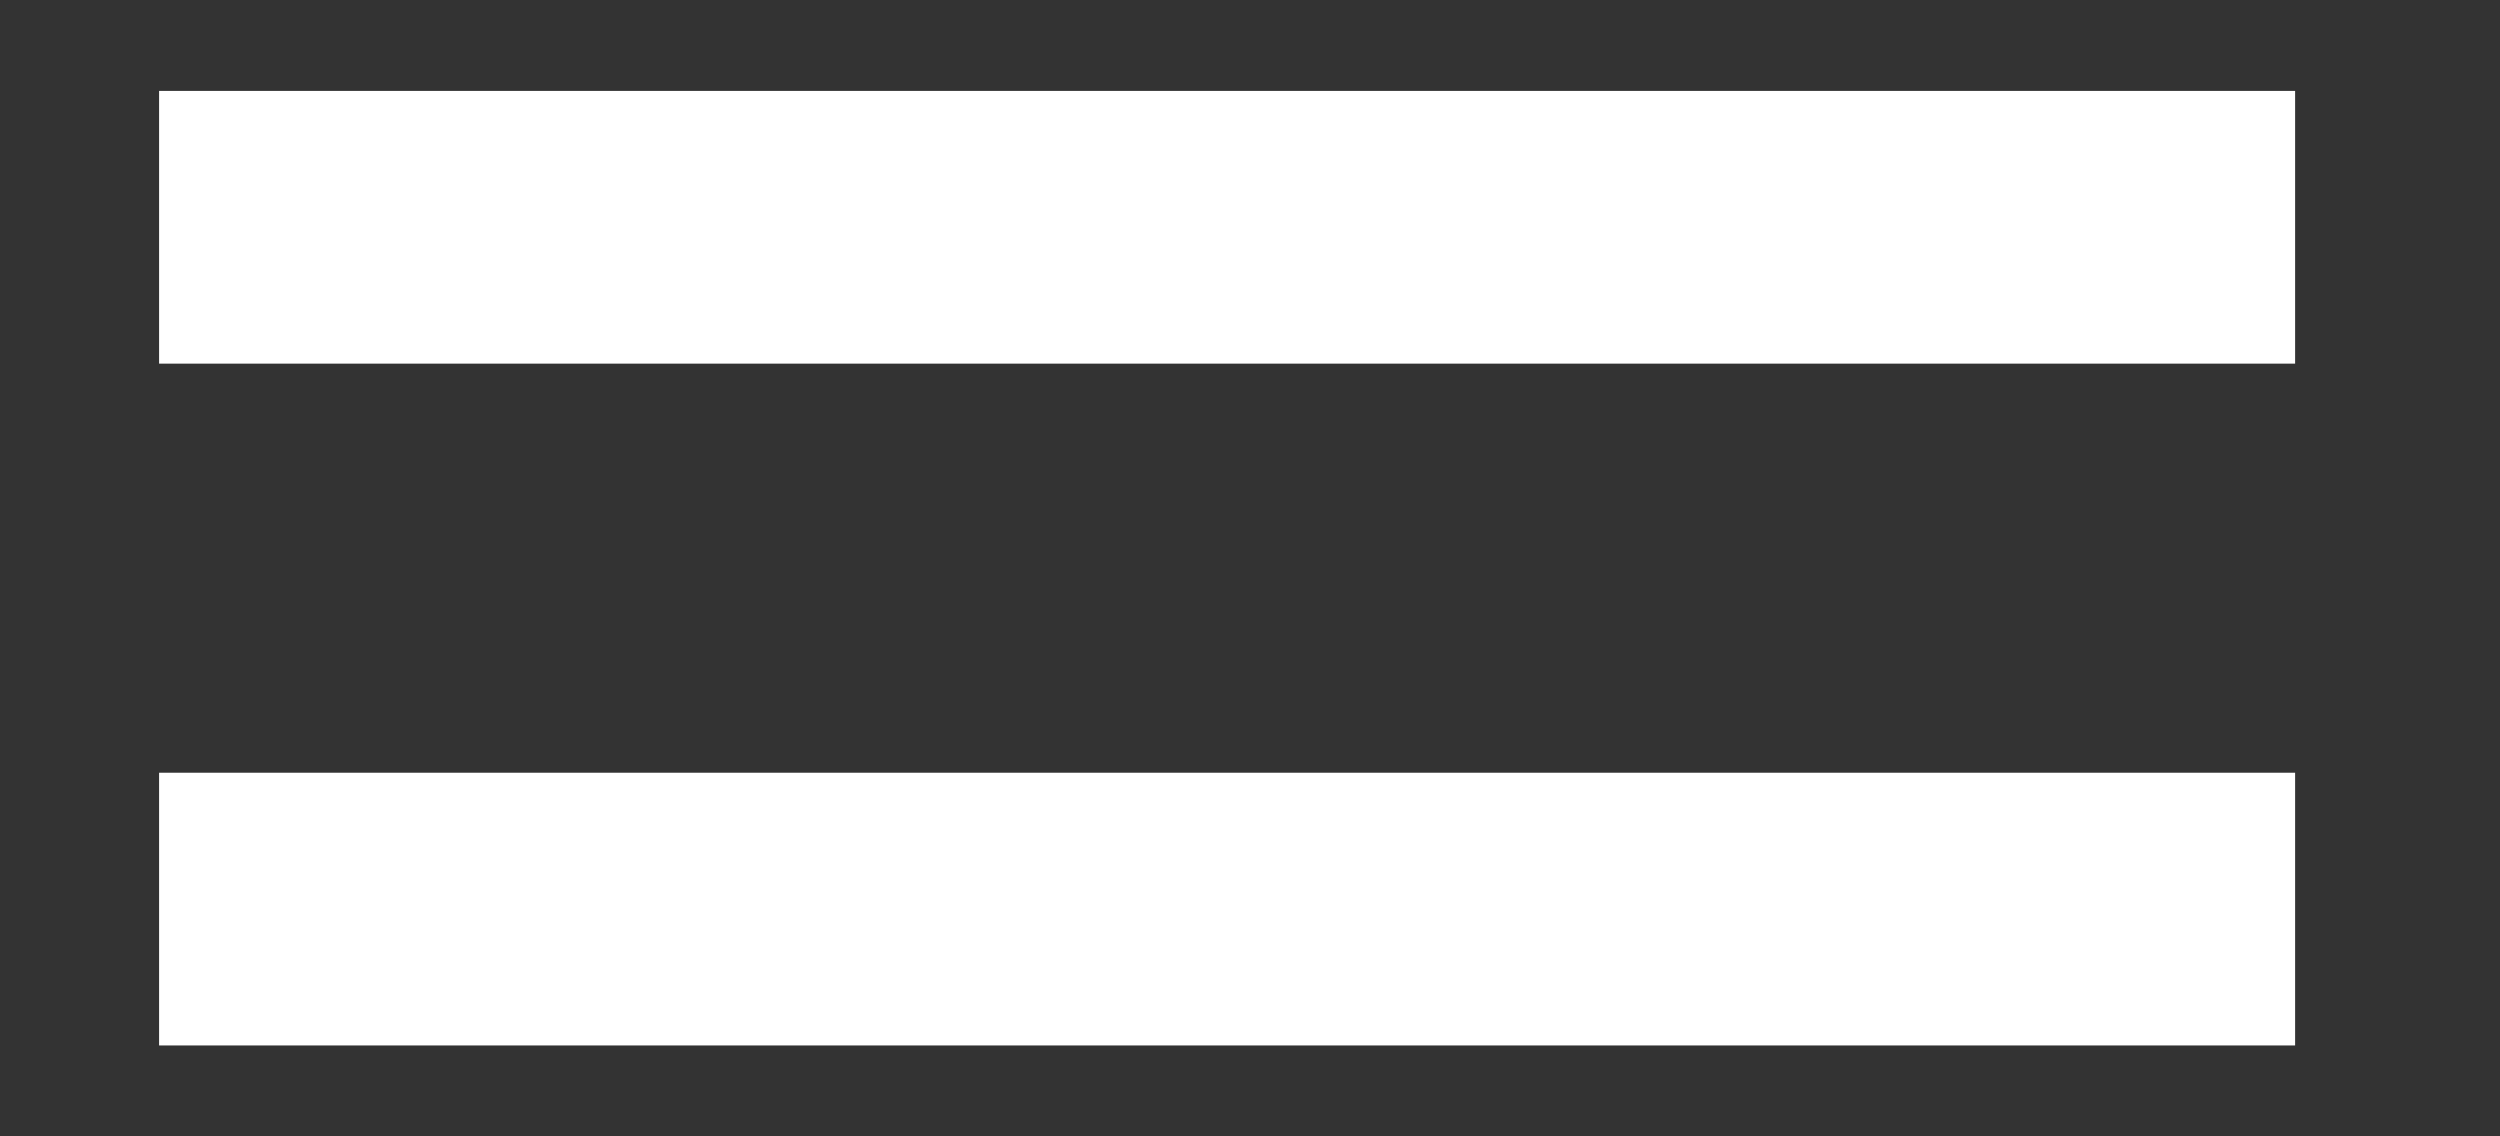 <svg width="22px" height="10px" viewBox="0 0 22 10" version="1.1" xmlns="http://www.w3.org/2000/svg" xmlns:xlink="http://www.w3.org/1999/xlink">
        <rect x="0" y="0" width="22" height="10" fill="#333333" stroke="none"/>
        <g id="Artboard-Copy-4" transform="translate(-449, -23)" stroke="#FFFFFF" stroke-width="2.4">
            <g id="Group" transform="translate(450.4, 24.4)">
                <line x1="0" y1="0.6" x2="18.797" y2="0.6" id="Path-4"></line>
                <line x1="0" y1="6.6" x2="18.797" y2="6.6" id="Path-4-Copy"></line>
            </g>
        </g>
</svg>
